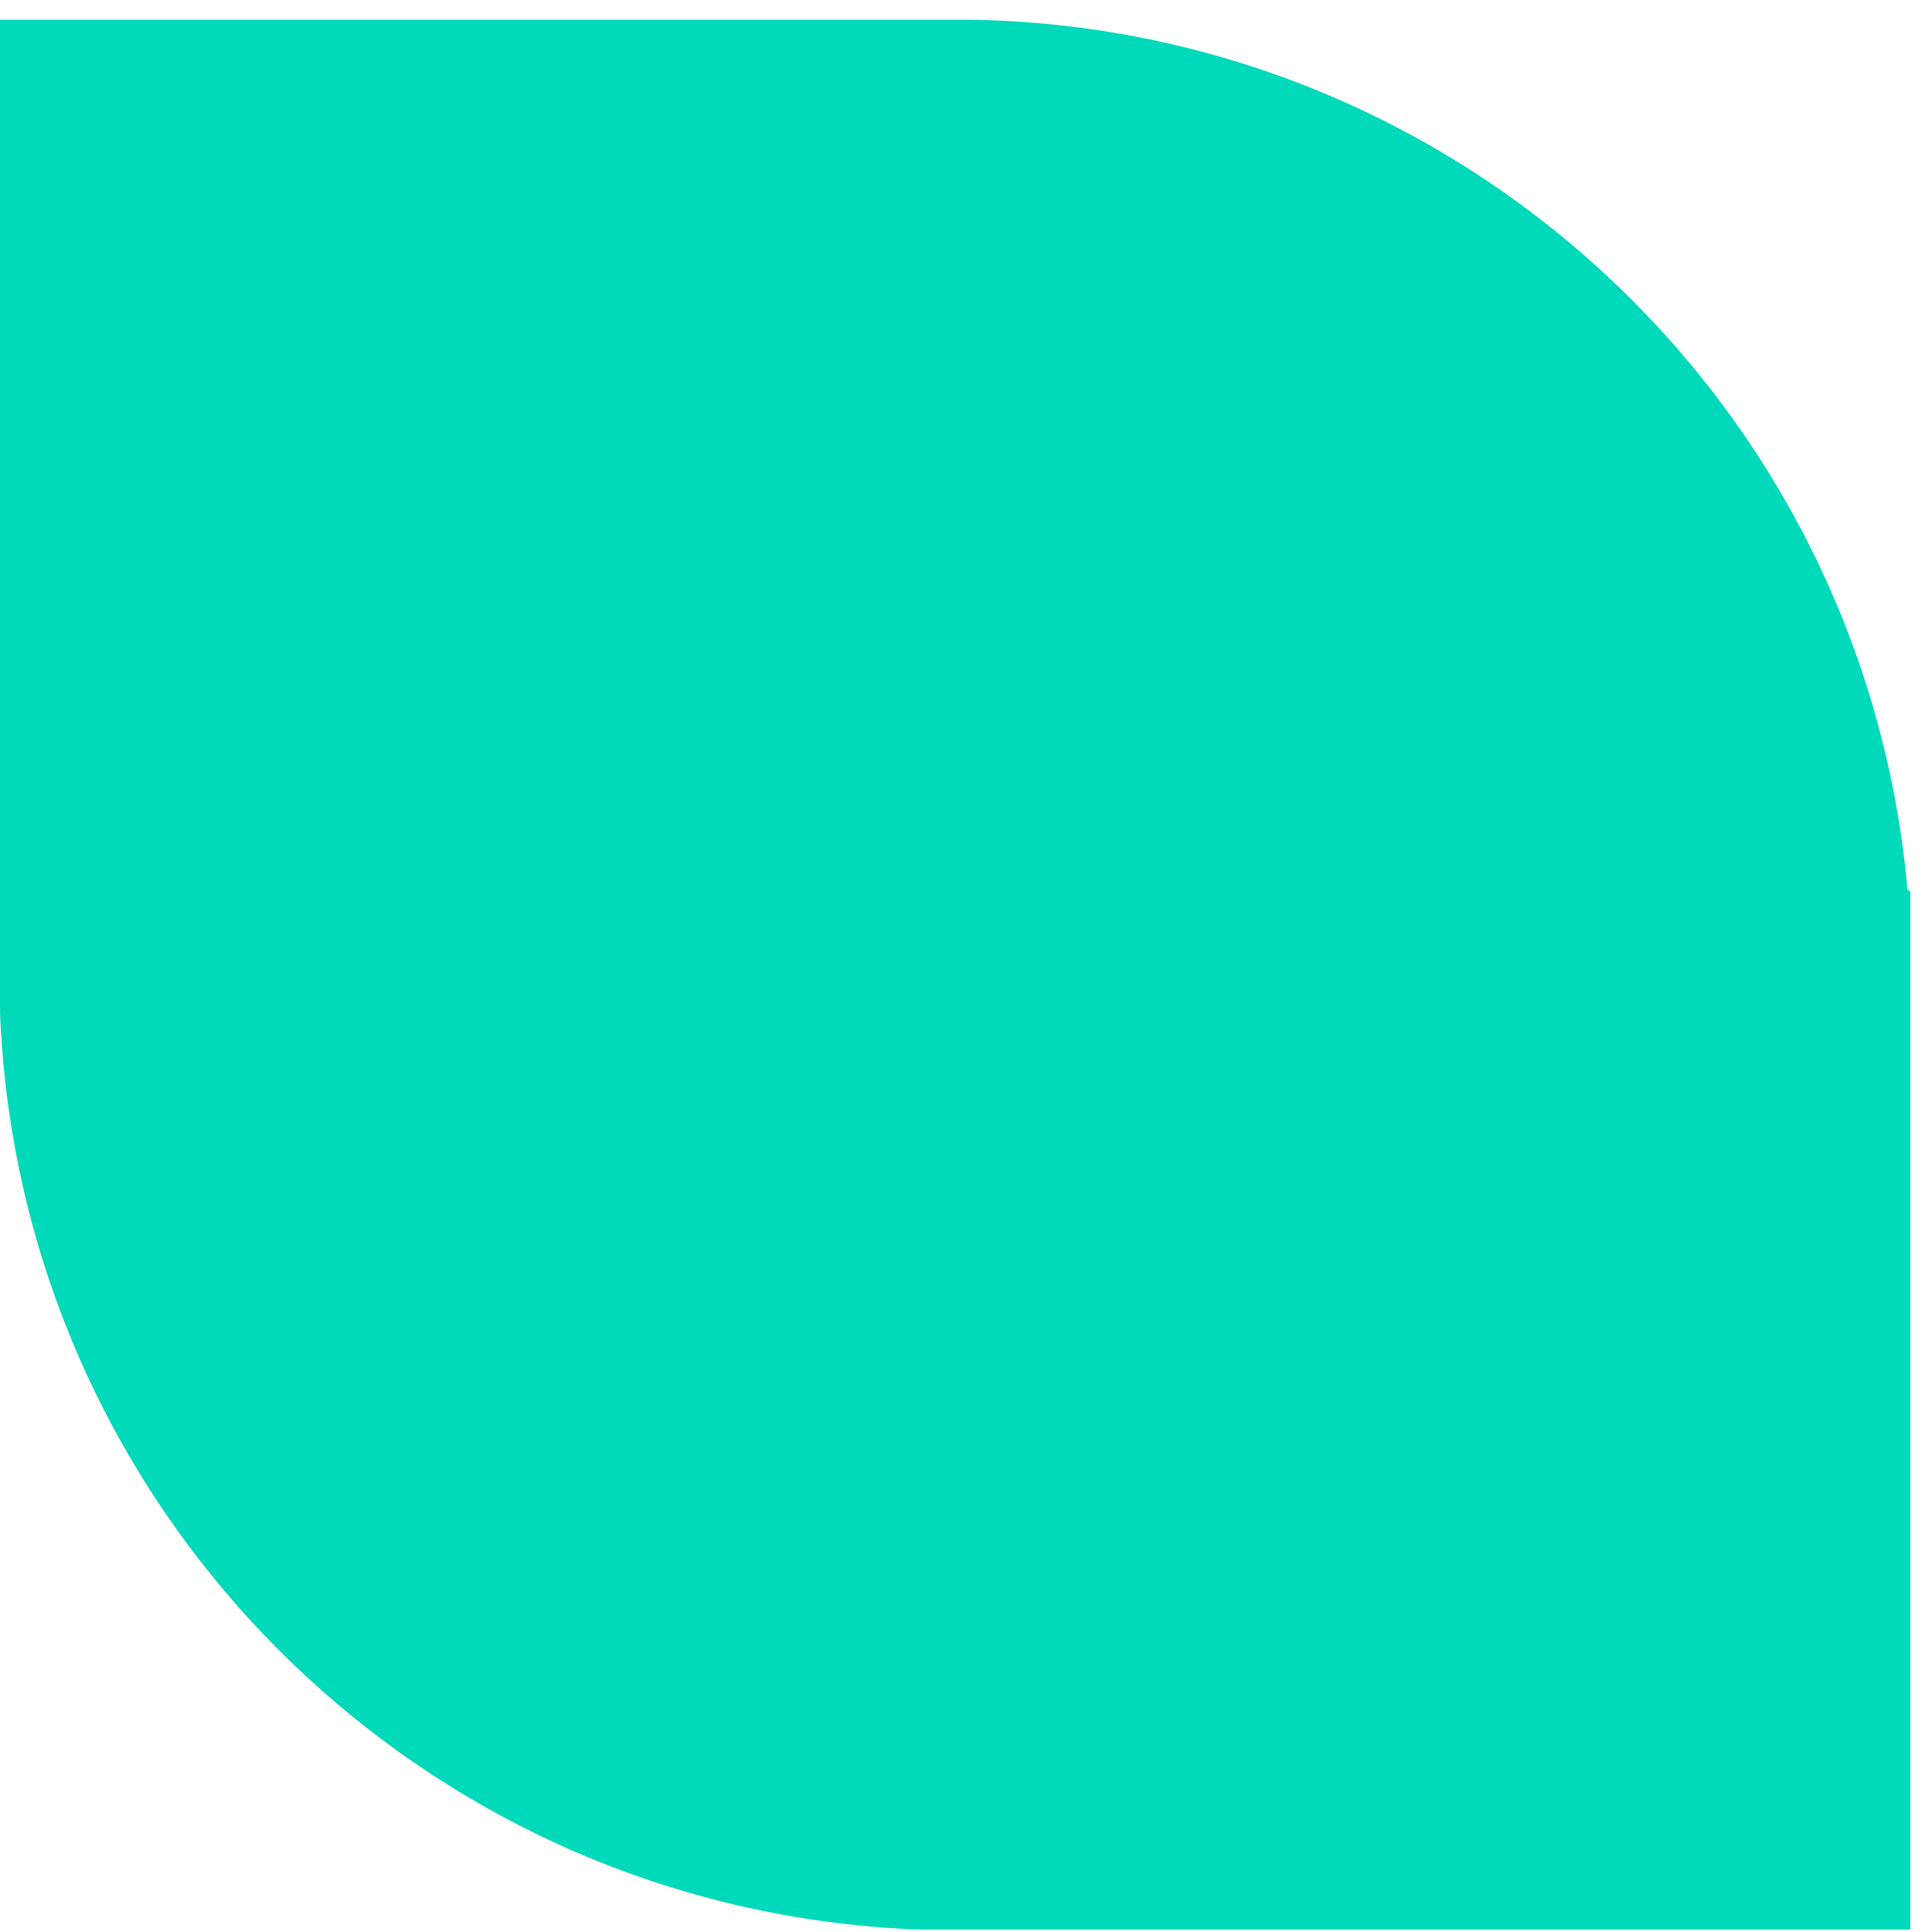 <svg width="48px" height="48px" viewBox="0 0 48 48" version="1.1" xmlns="http://www.w3.org/2000/svg" xmlns:xlink="http://www.w3.org/1999/xlink">
    <g id="Page-1" stroke="none" stroke-width="1" fill="none" fill-rule="evenodd">
        <g id="tyk" transform="translate(0, -1)" fill="#00D9BA" fill-rule="nonzero">
            <path d="M47.39,23.09 C46.295,10.98 36.228,1.656 24.07,1.49 L2.27373675e-13,1.49 L2.27373675e-13,26.14 L2.27373675e-13,26.14 C0.483,38.546 10.443,48.484 22.85,48.94 L22.85,48.94 L47.46,48.94 L47.46,23.16 L47.39,23.09 Z" id="Path"></path>
        </g>
    </g>
</svg>
